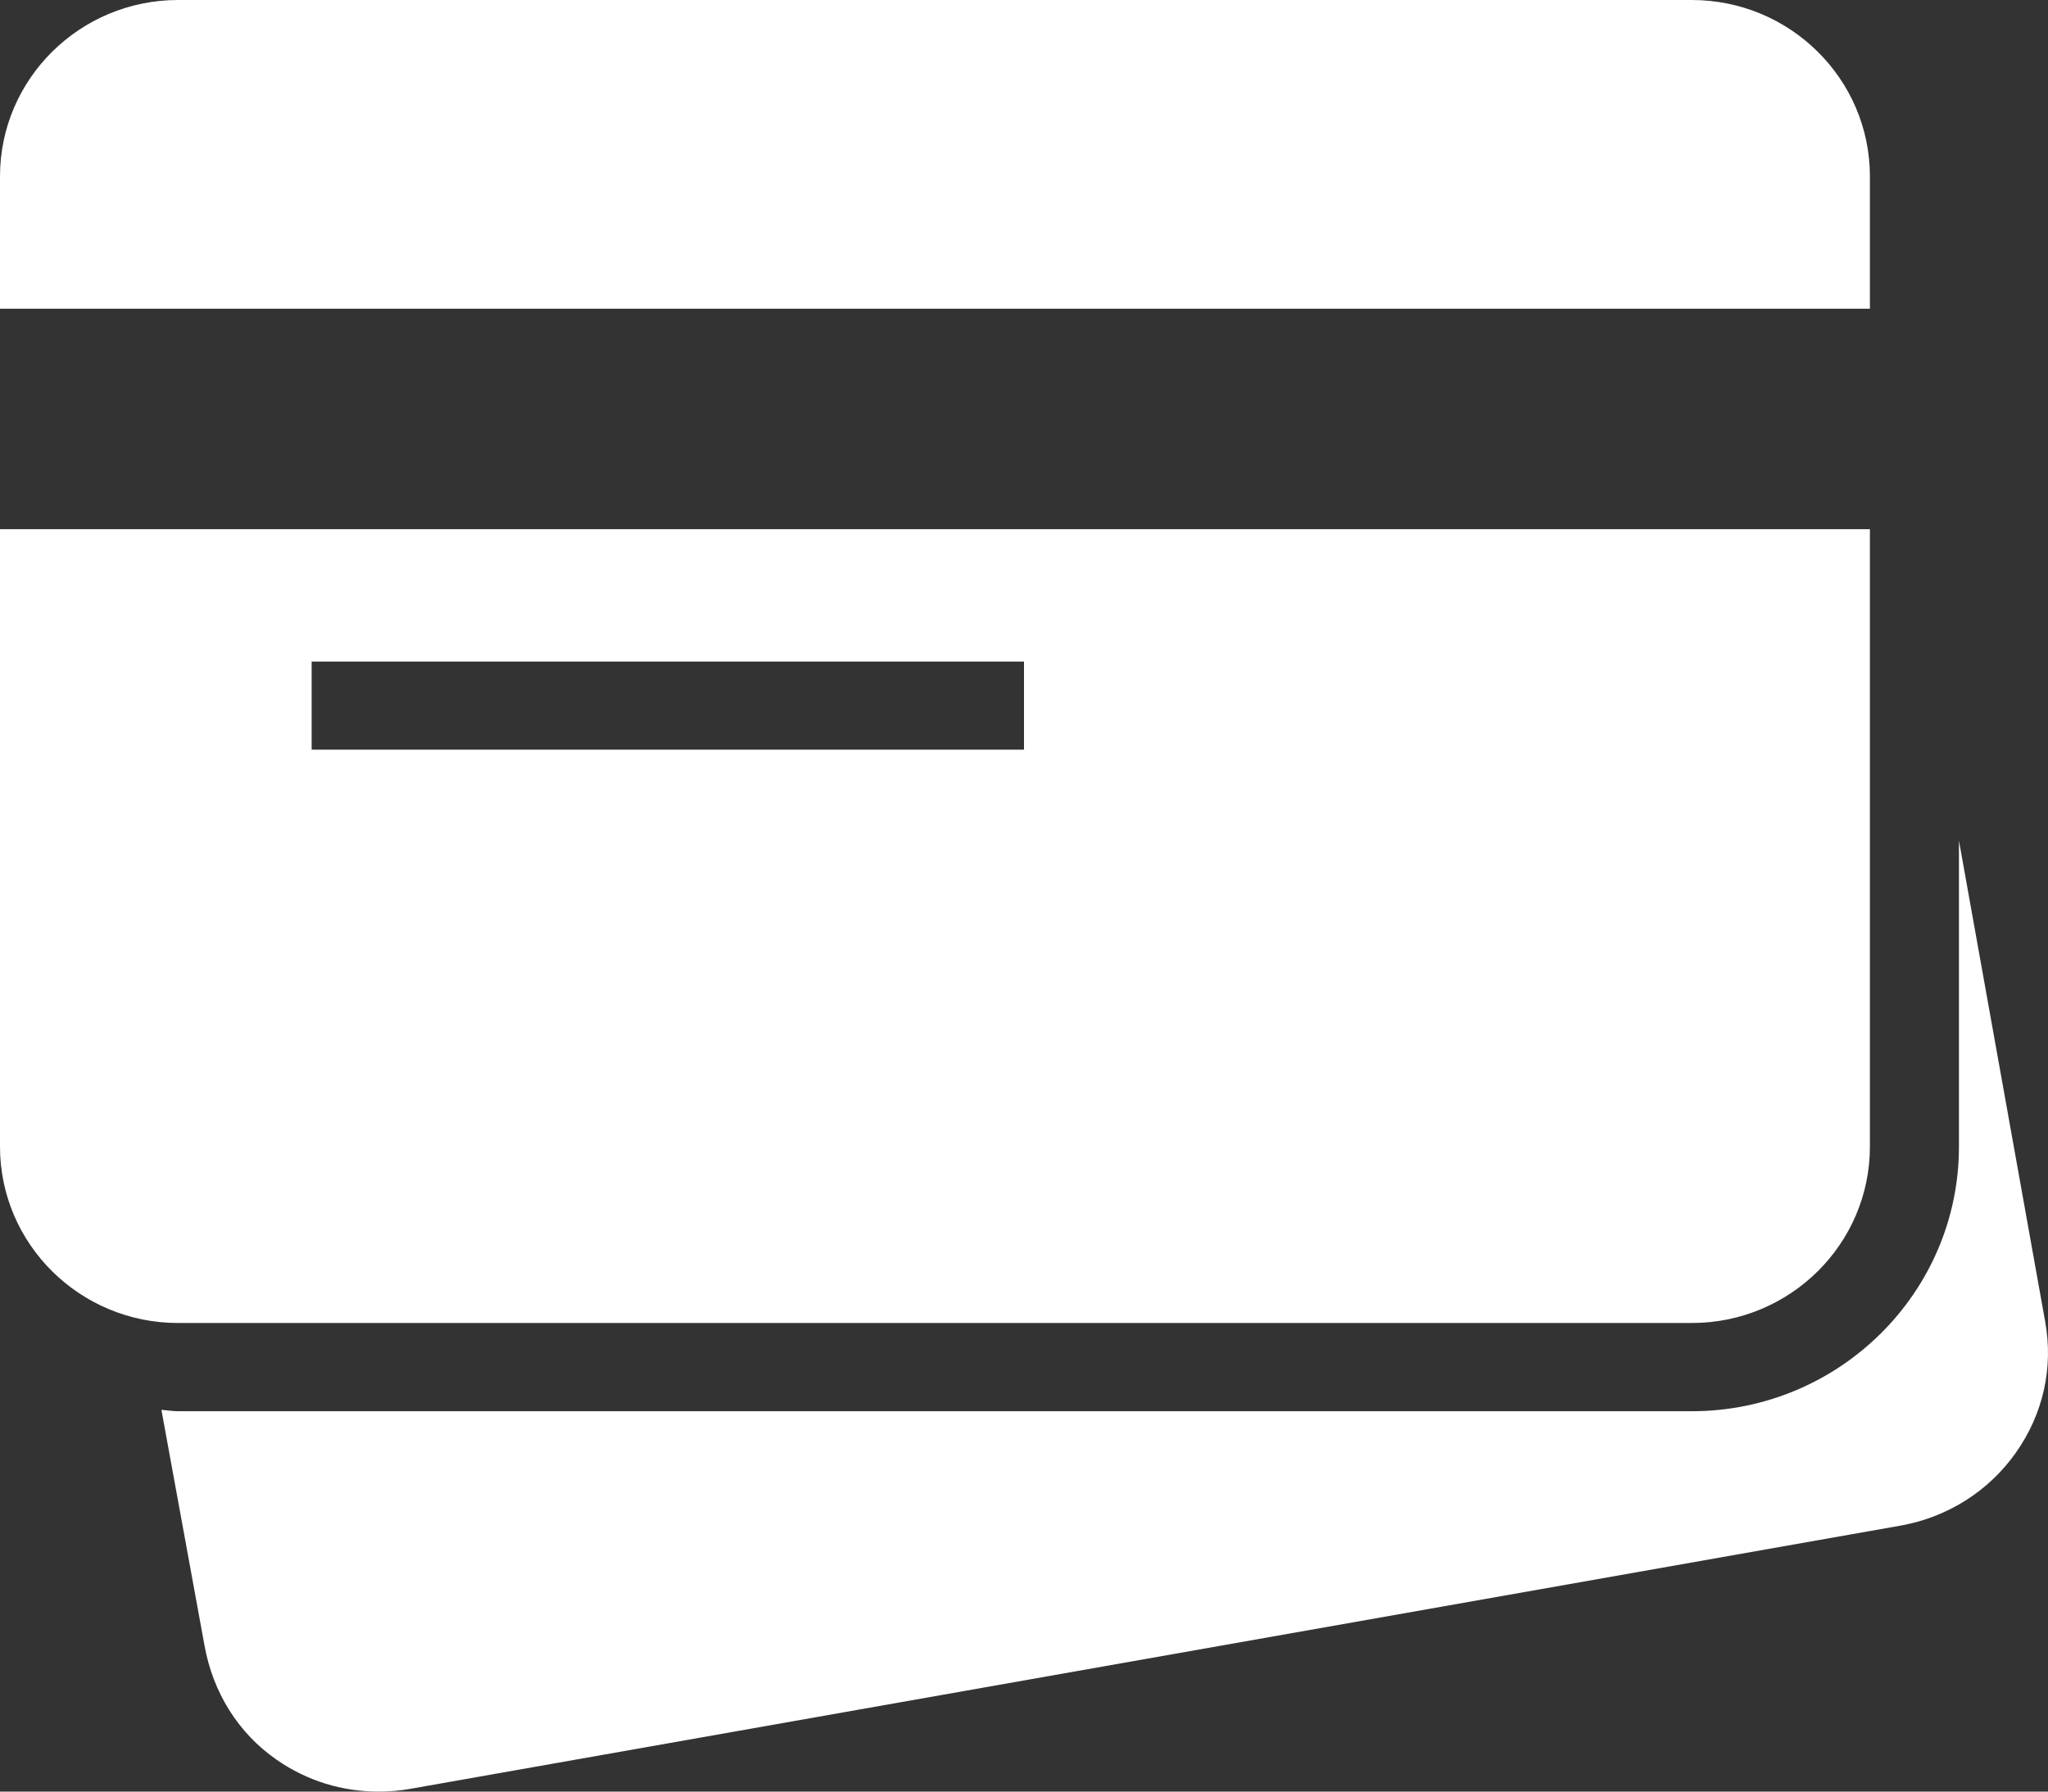 <svg width="48" height="42" viewBox="0 0 48 42" fill="none" xmlns="http://www.w3.org/2000/svg">
<rect x="0" y="0" width="48" height="42" fill="#333333" stroke="none"/>
<path d="M4.174 0C1.871 0 0 1.854 0 4.135V7.237H43.826V4.135C43.826 1.854 41.955 0 39.652 0H4.174ZM0 12.406V26.88C0 29.162 1.871 31.015 4.174 31.015H39.652C41.955 31.015 43.826 29.162 43.826 26.88V12.406H0ZM7.304 15.508H24V17.575H7.304V15.508ZM45.913 19.708V26.88C45.913 30.301 43.104 33.083 39.652 33.083H4.174C4.048 33.083 3.909 33.059 3.783 33.051L4.793 38.575C4.989 39.666 5.576 40.627 6.489 41.257C7.198 41.75 8.022 42 8.869 42C9.114 42 9.375 41.98 9.619 41.935L44.543 35.765C45.639 35.571 46.614 34.957 47.249 34.052C47.885 33.148 48.13 32.069 47.934 30.983L45.913 19.708Z" fill="white"/>
</svg>

